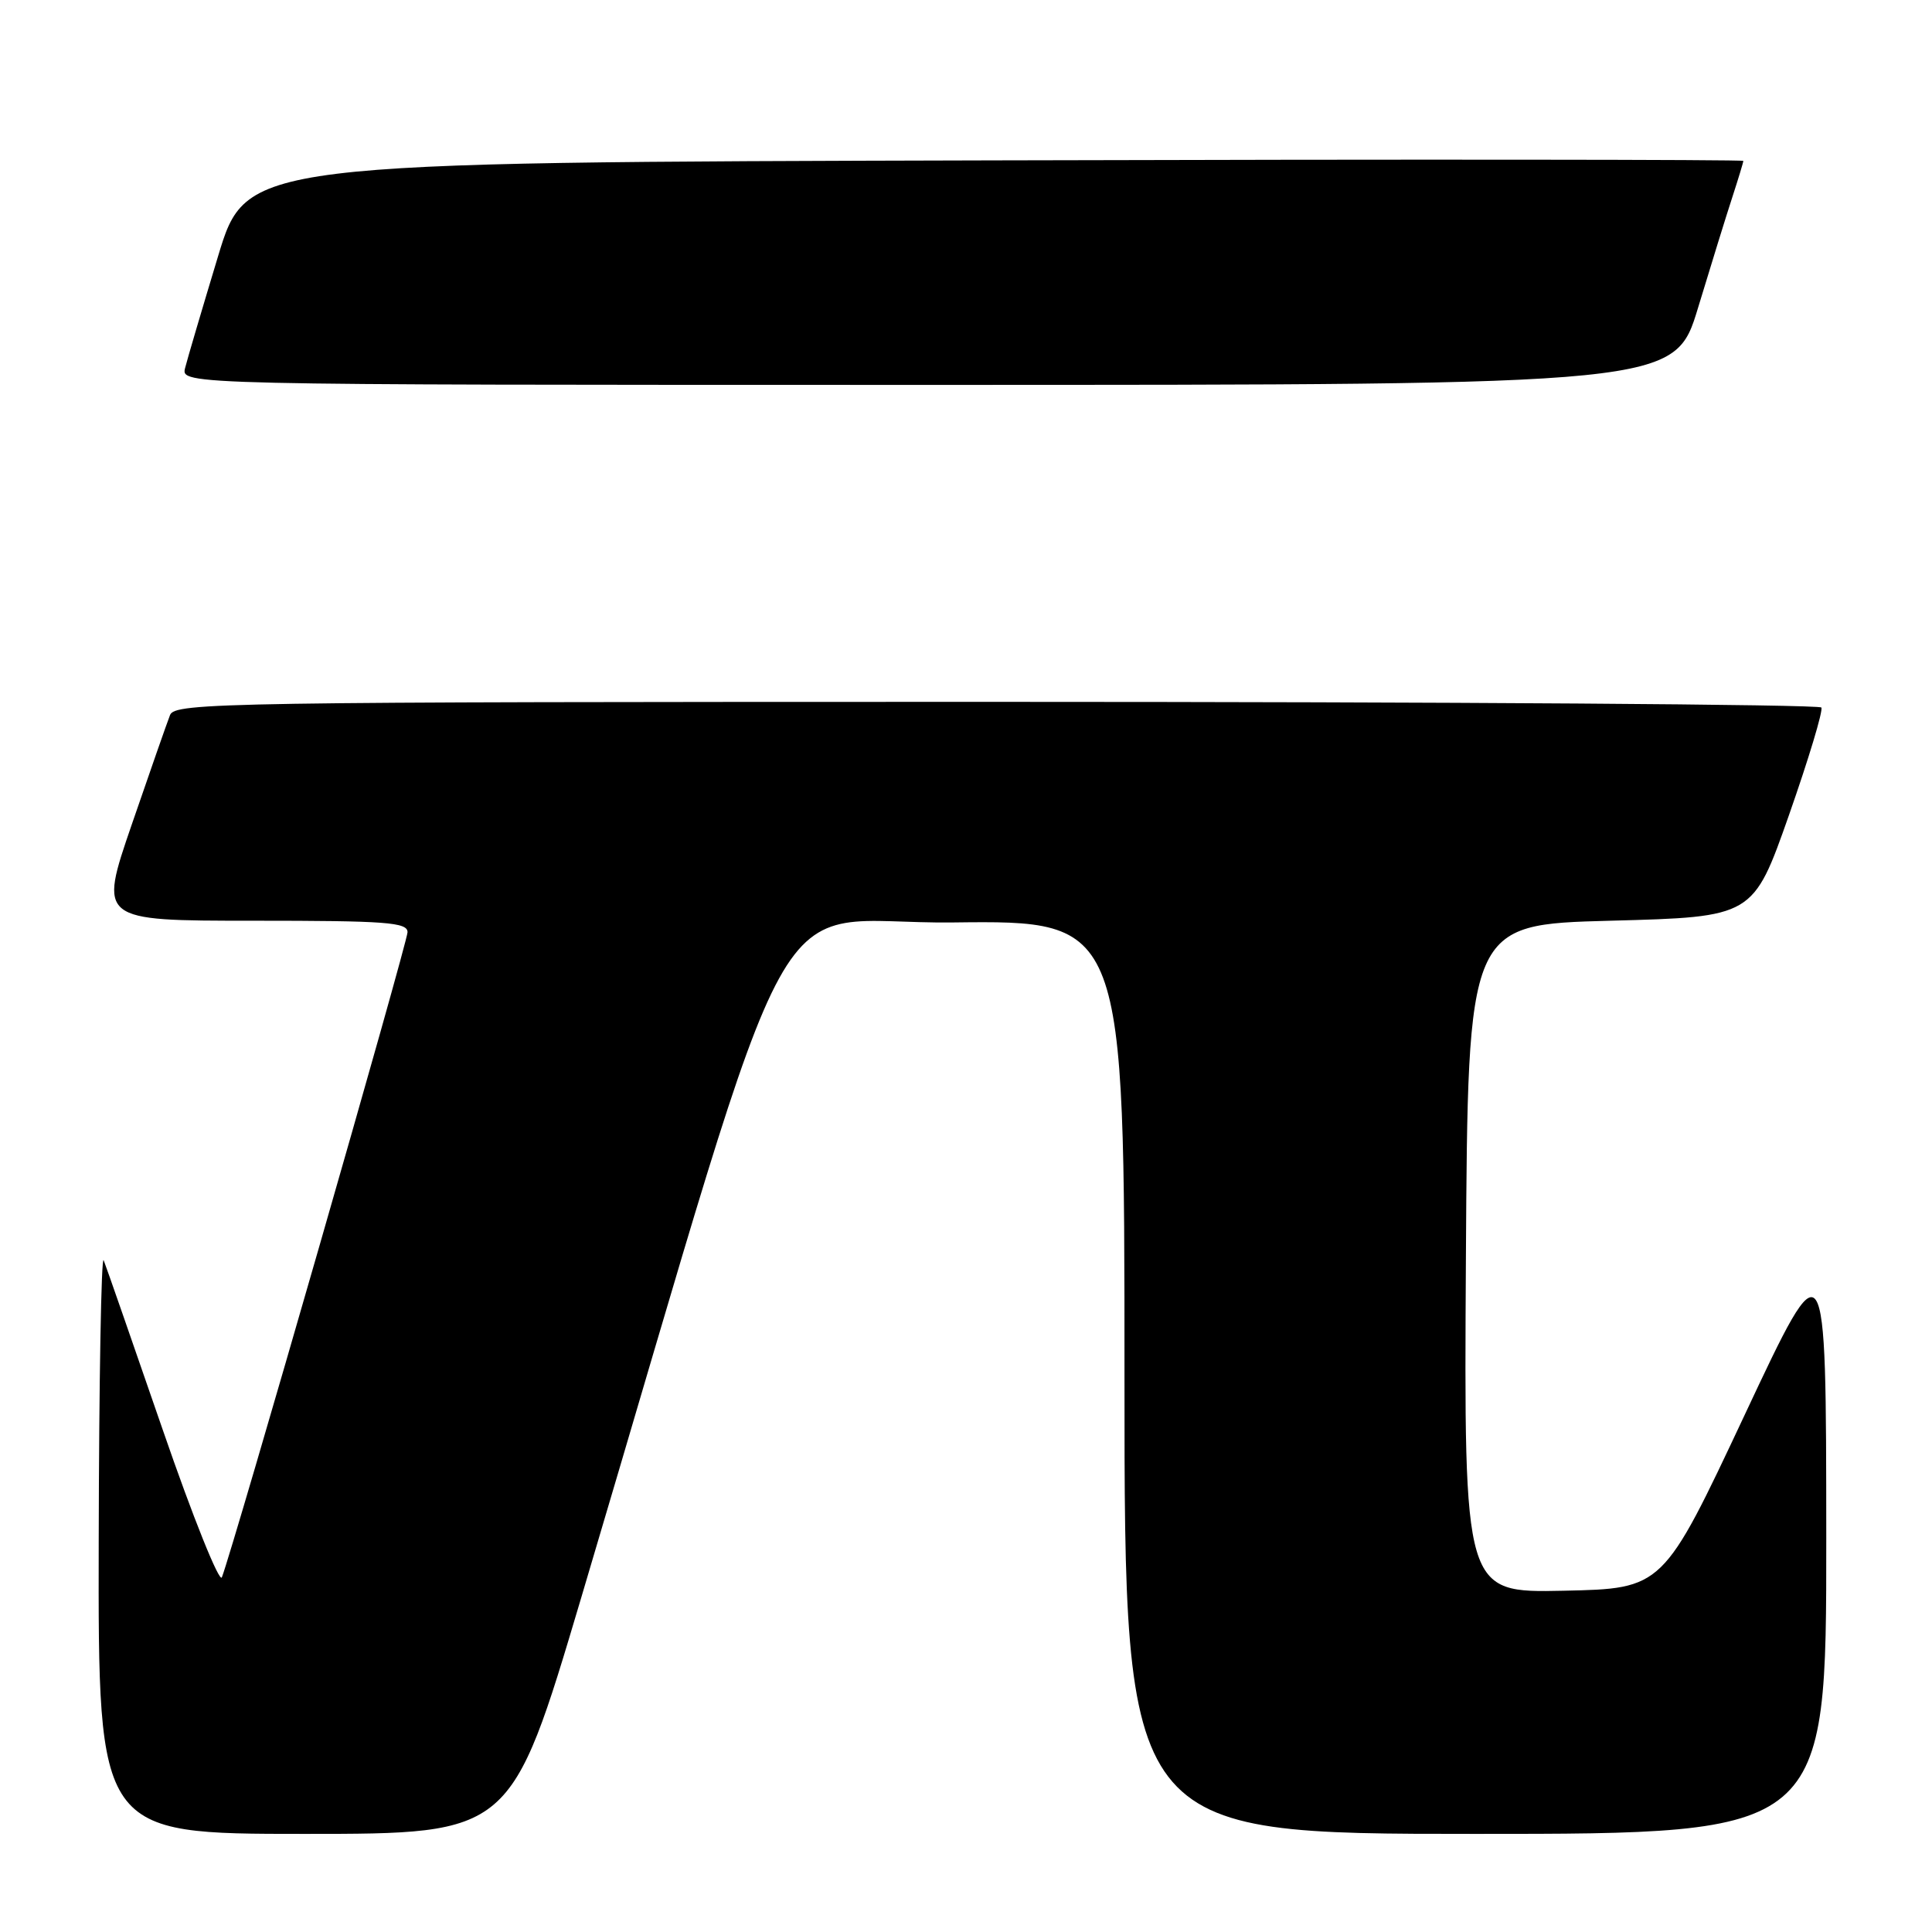 <?xml version="1.0" encoding="UTF-8" standalone="no"?>
<!DOCTYPE svg PUBLIC "-//W3C//DTD SVG 1.1//EN" "http://www.w3.org/Graphics/SVG/1.1/DTD/svg11.dtd" >
<svg xmlns="http://www.w3.org/2000/svg" xmlns:xlink="http://www.w3.org/1999/xlink" version="1.1" viewBox="0 0 256 256">
 <g >
 <path fill="currentColor"
d=" M 77.00 211.75 C 106.70 111.87 100.83 122.53 126.27 122.23 C 149.00 121.96 149.00 121.96 149.00 182.48 C 149.00 243.00 149.00 243.00 195.50 243.00 C 242.00 243.00 242.00 243.00 241.99 203.75 C 241.97 164.50 241.97 164.50 231.17 187.50 C 220.36 210.50 220.36 210.50 207.17 210.78 C 193.98 211.06 193.98 211.06 194.24 166.78 C 194.50 122.50 194.50 122.50 213.40 122.00 C 232.30 121.50 232.30 121.50 237.05 108.00 C 239.65 100.58 241.59 94.16 241.34 93.75 C 241.09 93.34 191.91 93.00 132.05 93.00 C 29.32 93.00 23.18 93.10 22.53 94.75 C 22.15 95.71 19.87 102.24 17.46 109.25 C 13.08 122.00 13.08 122.00 33.54 122.00 C 51.20 122.00 54.00 122.21 54.00 123.52 C 54.00 124.85 30.93 205.03 29.40 209.00 C 29.09 209.82 25.56 201.05 21.58 189.50 C 17.59 177.95 14.07 167.82 13.74 167.00 C 13.42 166.18 13.12 182.94 13.08 204.25 C 13.00 243.00 13.00 243.00 40.36 243.00 C 67.71 243.00 67.71 243.00 77.00 211.75 Z  M 225.01 40.75 C 226.72 35.11 228.76 28.51 229.56 26.07 C 230.35 23.64 231.00 21.50 231.00 21.32 C 231.00 21.14 186.37 21.10 131.83 21.25 C 32.65 21.50 32.65 21.50 28.88 34.00 C 26.80 40.88 24.84 47.51 24.53 48.75 C 23.96 51.00 23.96 51.00 122.94 51.00 C 221.91 51.00 221.91 51.00 225.01 40.75 Z "/>
</g>
</svg>